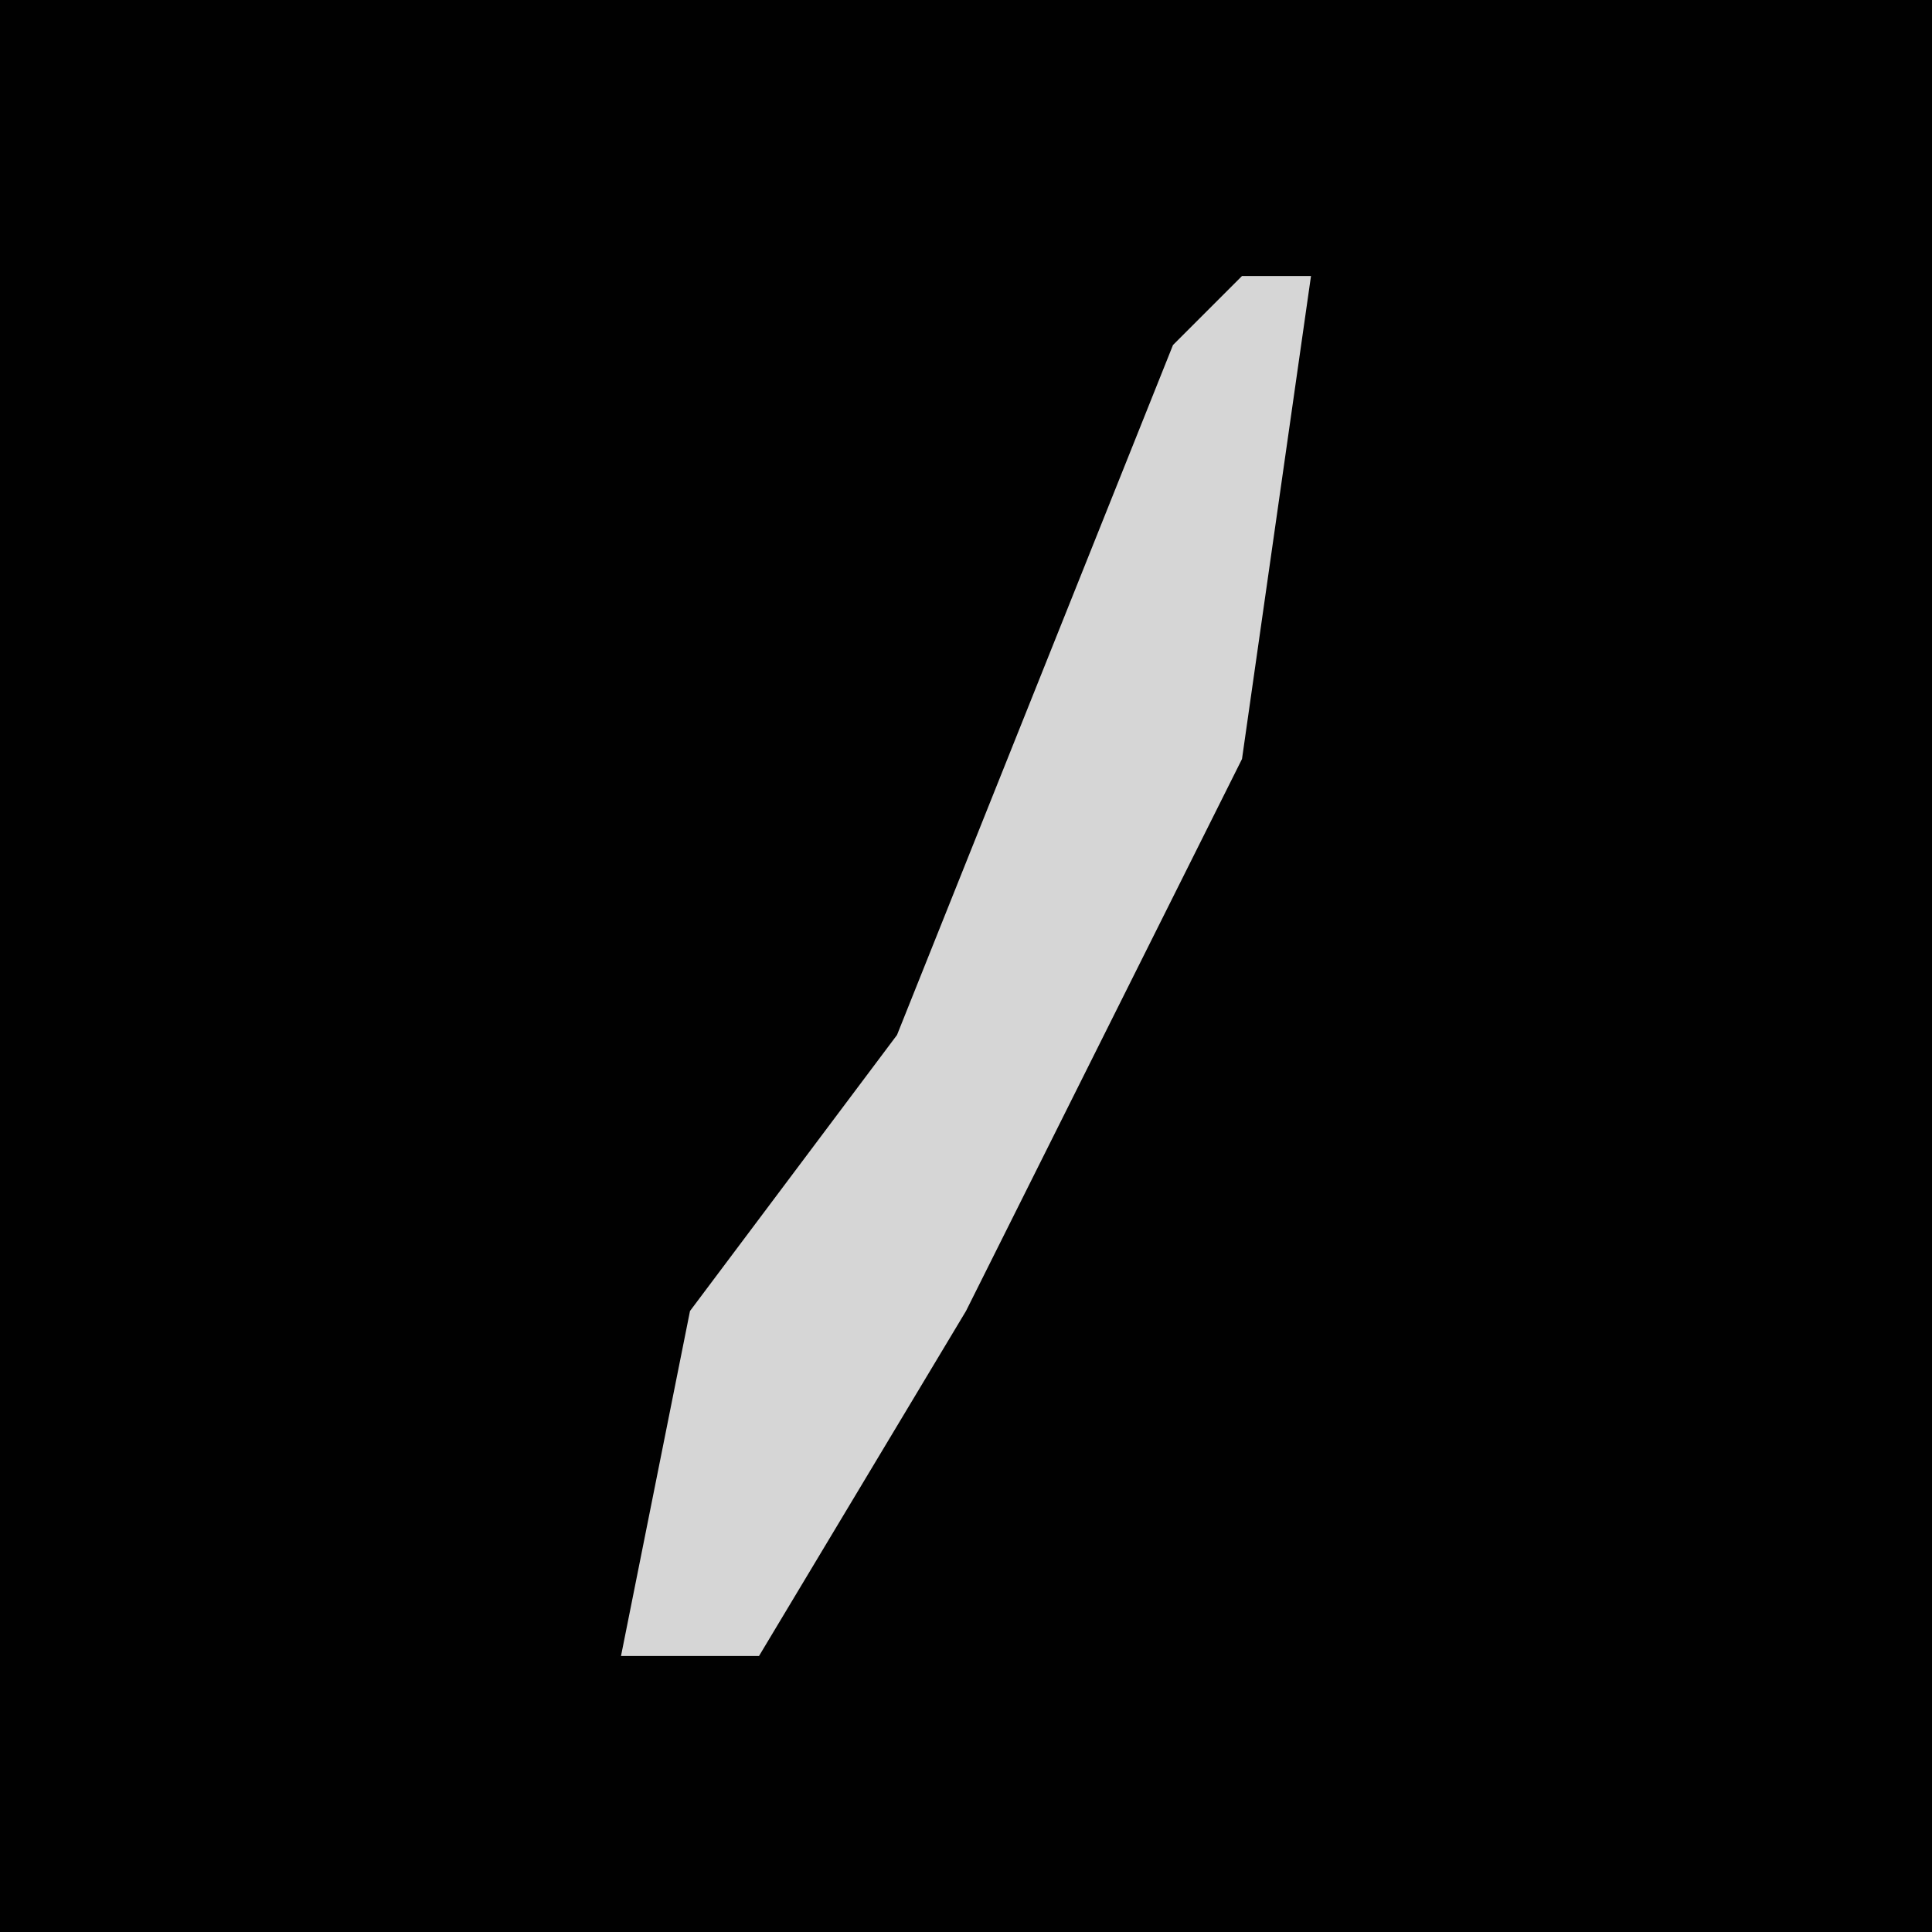<?xml version="1.0" encoding="UTF-8"?>
<svg version="1.1" xmlns="http://www.w3.org/2000/svg" width="28" height="28">
<path d="M0,0 L28,0 L28,28 L0,28 Z " fill="#010101" transform="translate(0,0)"/>
<path d="M0,0 L1,0 L0,7 L-4,15 L-7,20 L-9,20 L-8,15 L-5,11 L-1,1 Z " fill="#D6D6D6" transform="translate(18,4)"/>
</svg>
